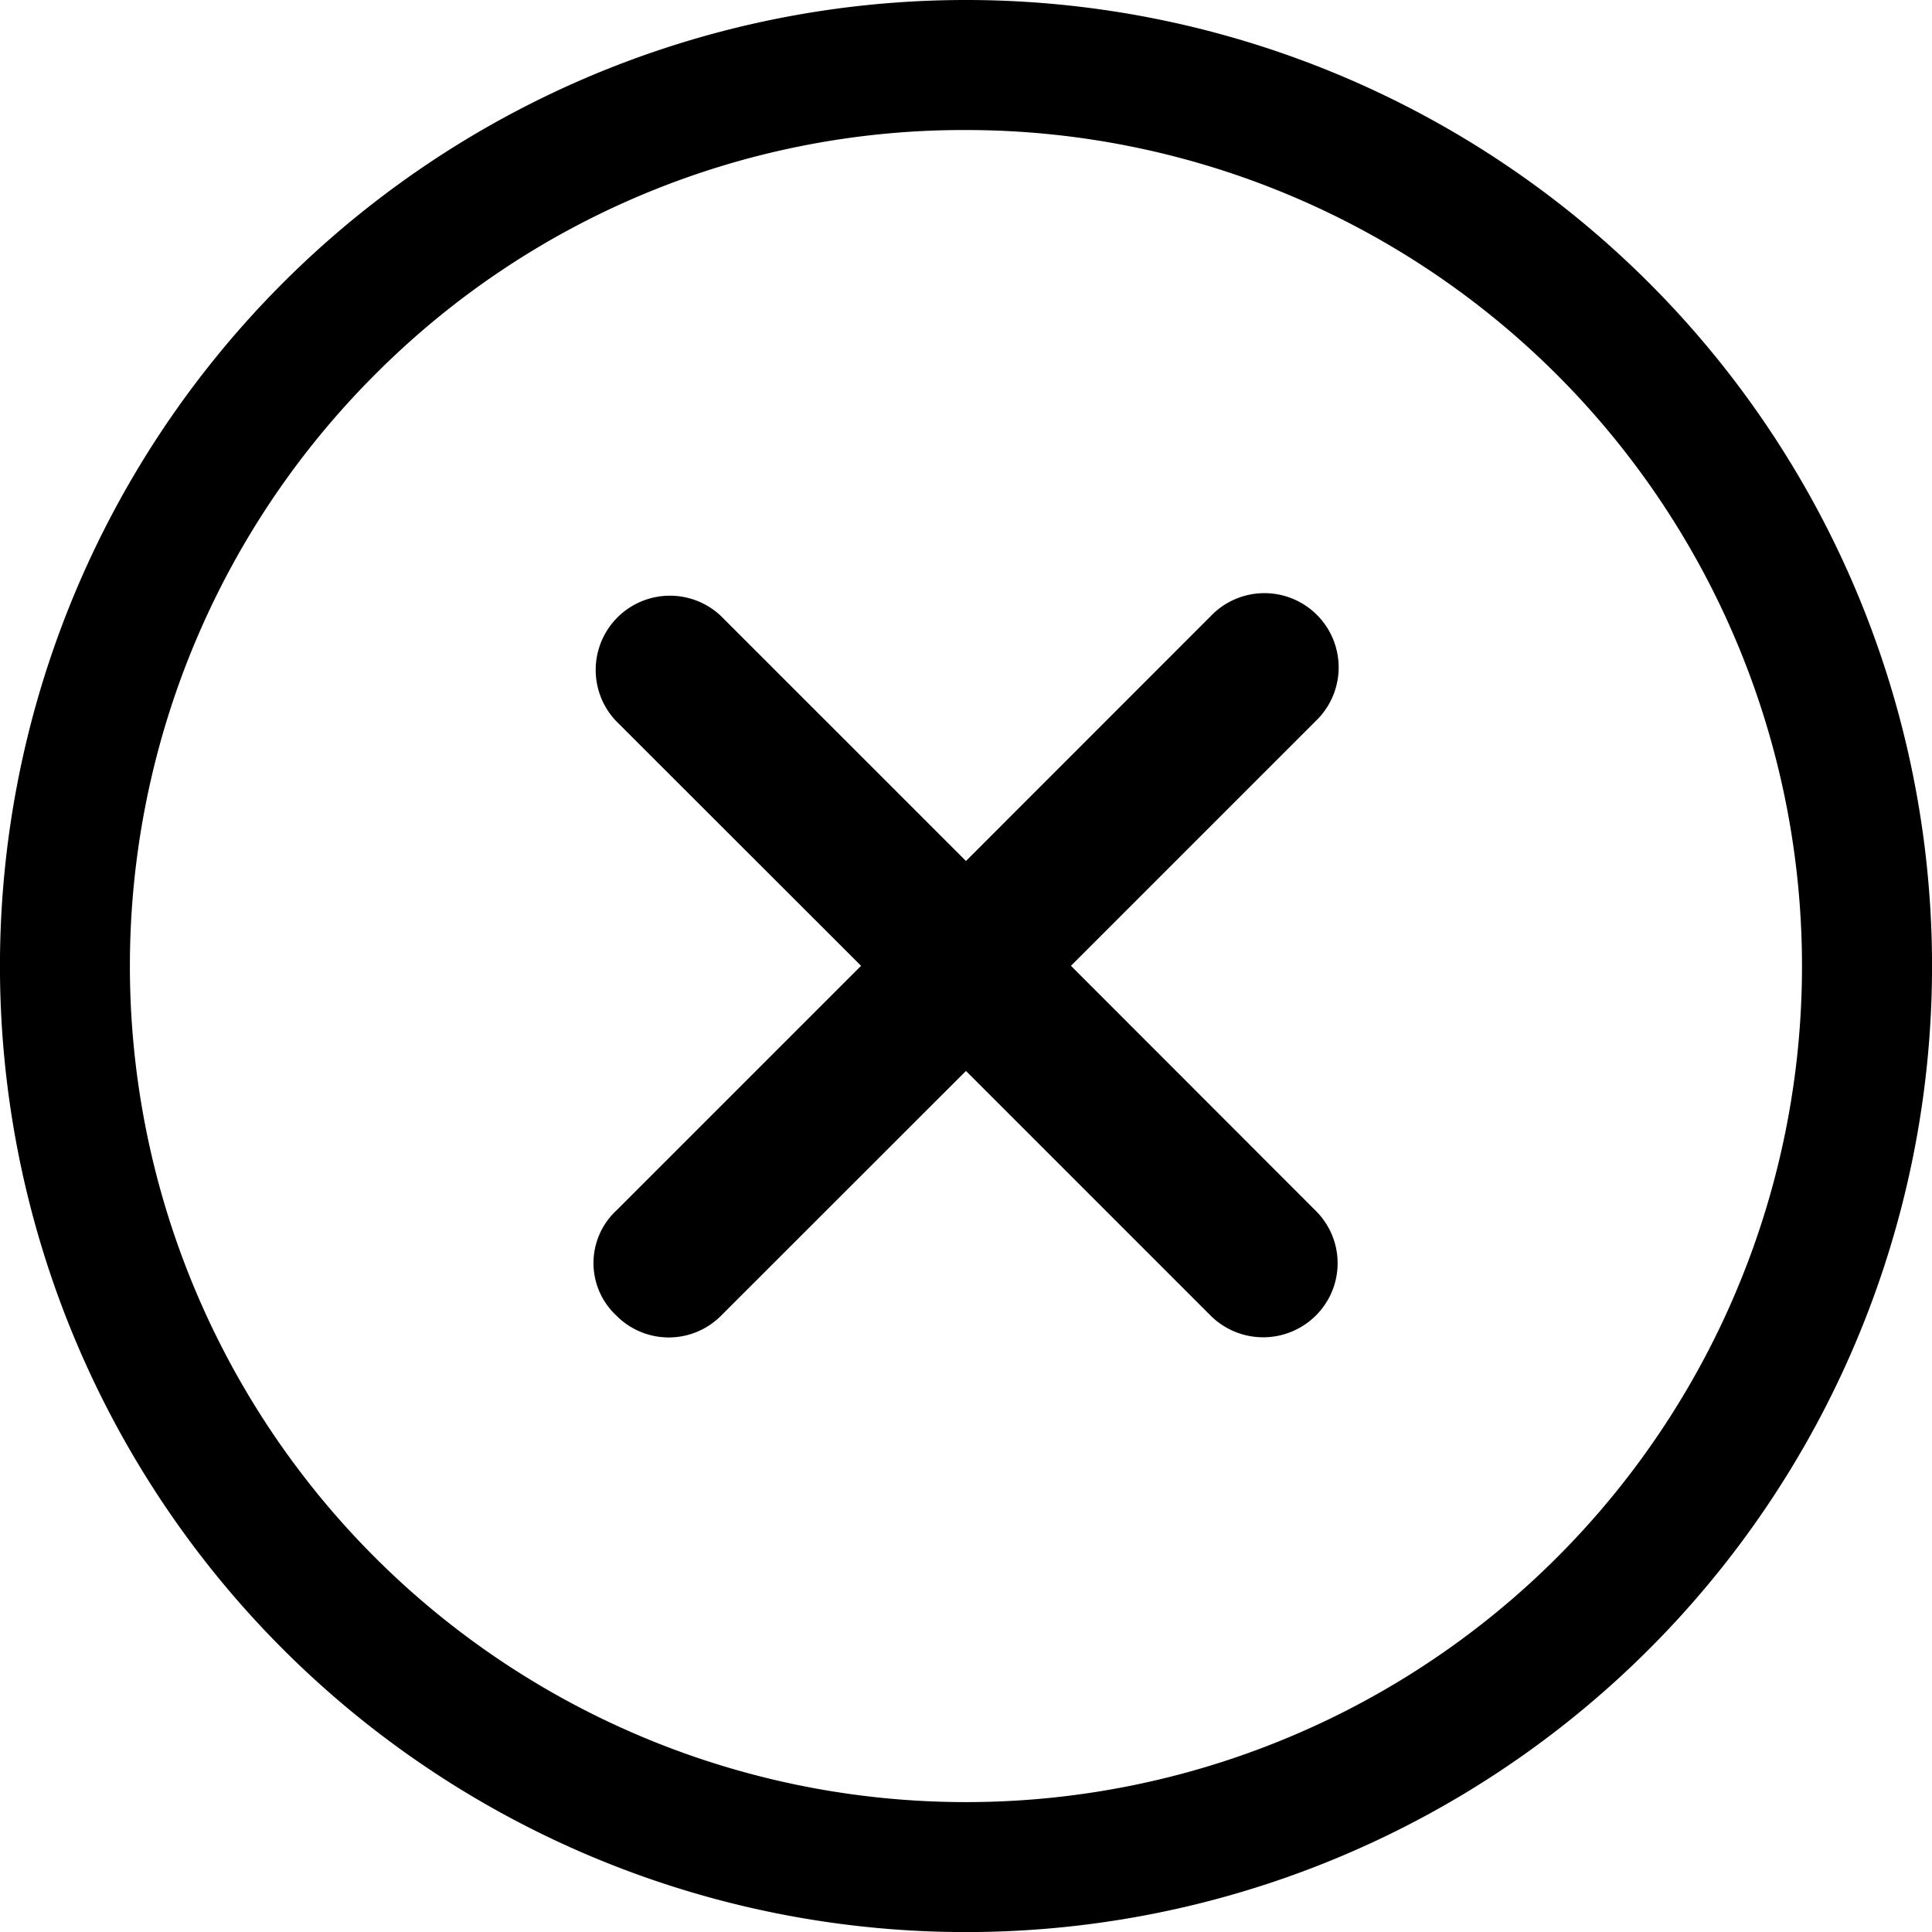 <svg xmlns="http://www.w3.org/2000/svg" width="49.998" height="49.998" viewBox="0 0 49.998 49.998"><g transform="translate(-3.375 -3.375)"><path d="M31.051,28.339,24.717,22l6.334-6.334a1.921,1.921,0,1,0-2.716-2.716L22,19.288l-6.334-6.334a1.921,1.921,0,0,0-2.716,2.716L19.285,22l-6.334,6.334a1.857,1.857,0,0,0,0,2.716,1.908,1.908,0,0,0,2.716,0L22,24.721l6.334,6.334a1.93,1.93,0,0,0,2.716,0A1.908,1.908,0,0,0,31.051,28.339Z" transform="translate(6.373 6.369)"/><path d="M28.374,6.74a21.637,21.637,0,0,1,15.3,36.934,21.637,21.637,0,0,1-30.6-30.6,21.491,21.491,0,0,1,15.3-6.334m0-3.365a25,25,0,1,0,25,25,25,25,0,0,0-25-25Z" transform="translate(0 0)"/></g></svg>